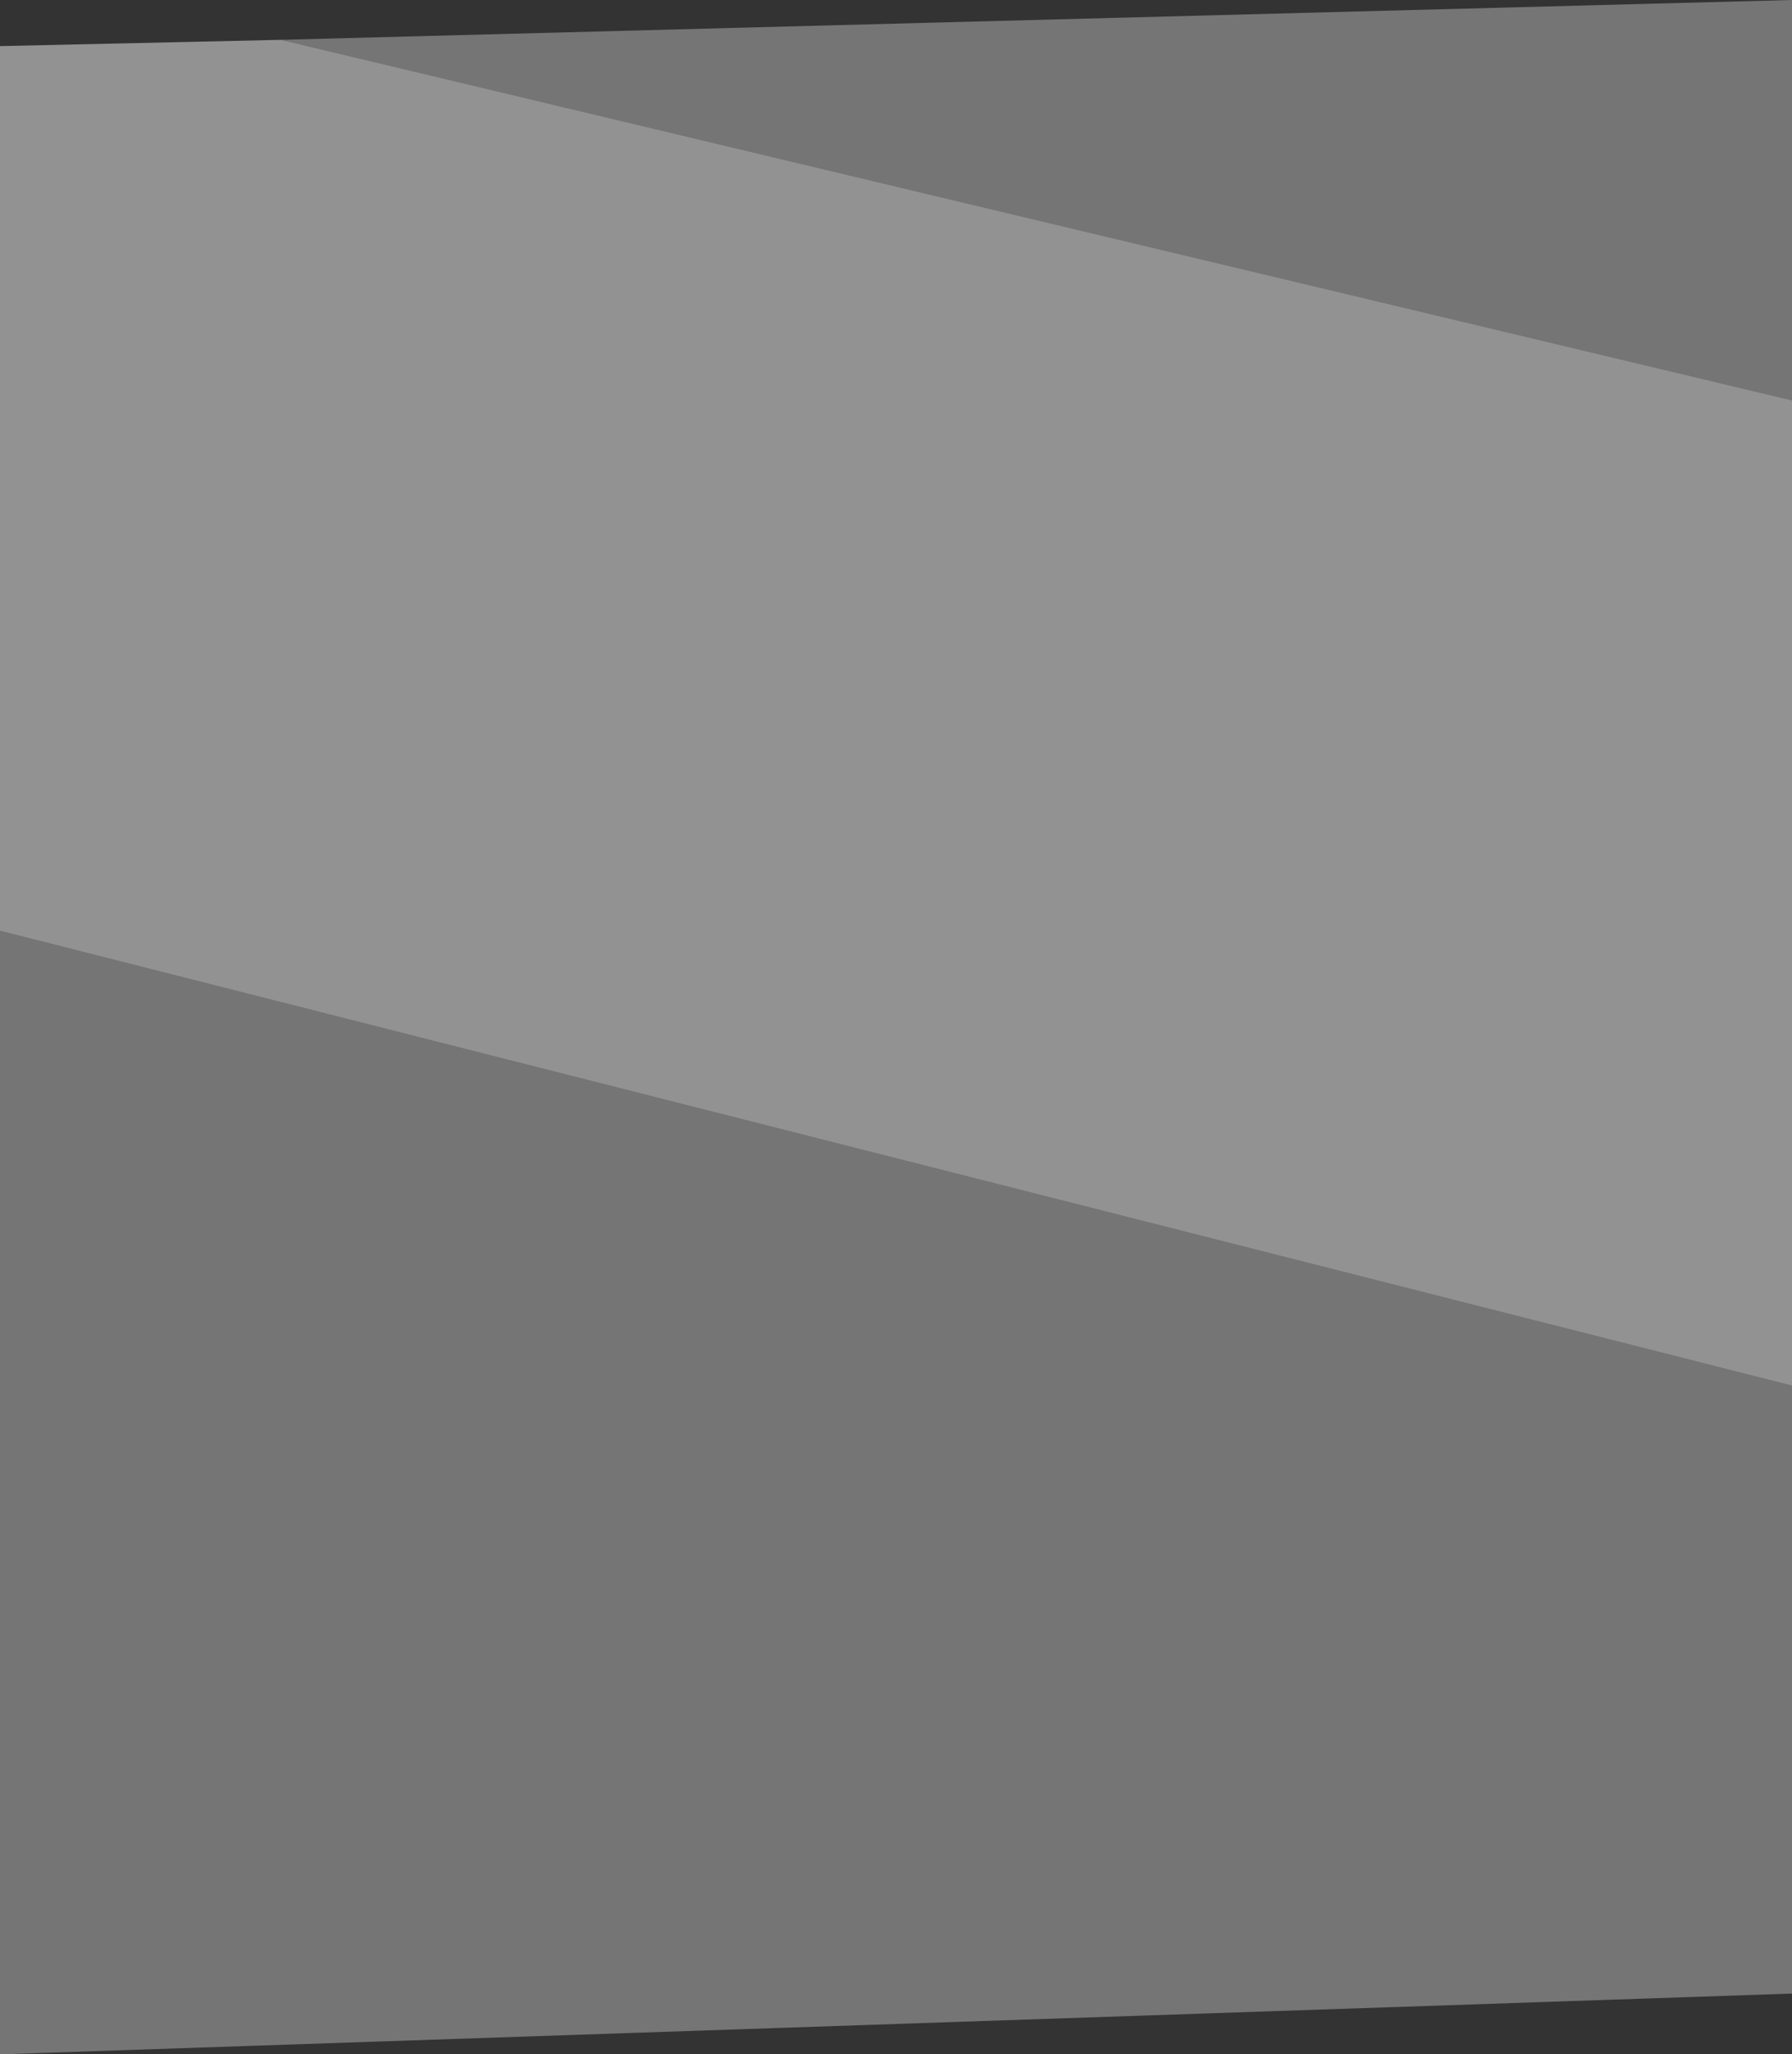<?xml version="1.0" encoding="UTF-8" standalone="no"?>
<svg xmlns:xlink="http://www.w3.org/1999/xlink" height="49.0px" width="42.75px" xmlns="http://www.w3.org/2000/svg">
  <rect width="100%" height="100%" fill="#333333" stroke="none"/>
  <g transform="matrix(1.0, 0.0, 0.0, 1.0, 21.35, 24.5)">
    <use height="49.0" transform="matrix(1.0, 0.0, 0.0, 1.0, -21.35, -24.5)" width="42.75" xlink:href="#shape0"/>
  </g>
  <defs>
    <g id="shape0" transform="matrix(1.0, 0.0, 0.0, 1.0, 21.35, 24.5)">
      <path d="M21.4 8.55 L21.4 23.05 -21.35 24.5 -21.35 -2.3 21.4 8.55 M-14.65 -23.55 L21.4 -24.5 21.4 -14.95 -14.65 -23.55" fill="#b7b7b7" fill-opacity="0.502" fill-rule="evenodd" stroke="none"/>
      <path d="M21.4 -14.95 L21.4 8.55 -21.35 -2.3 -21.35 -23.4 -14.65 -23.55 21.4 -14.95" fill="#f2f2f2" fill-opacity="0.502" fill-rule="evenodd" stroke="none"/>
    </g>
  </defs>
</svg>
